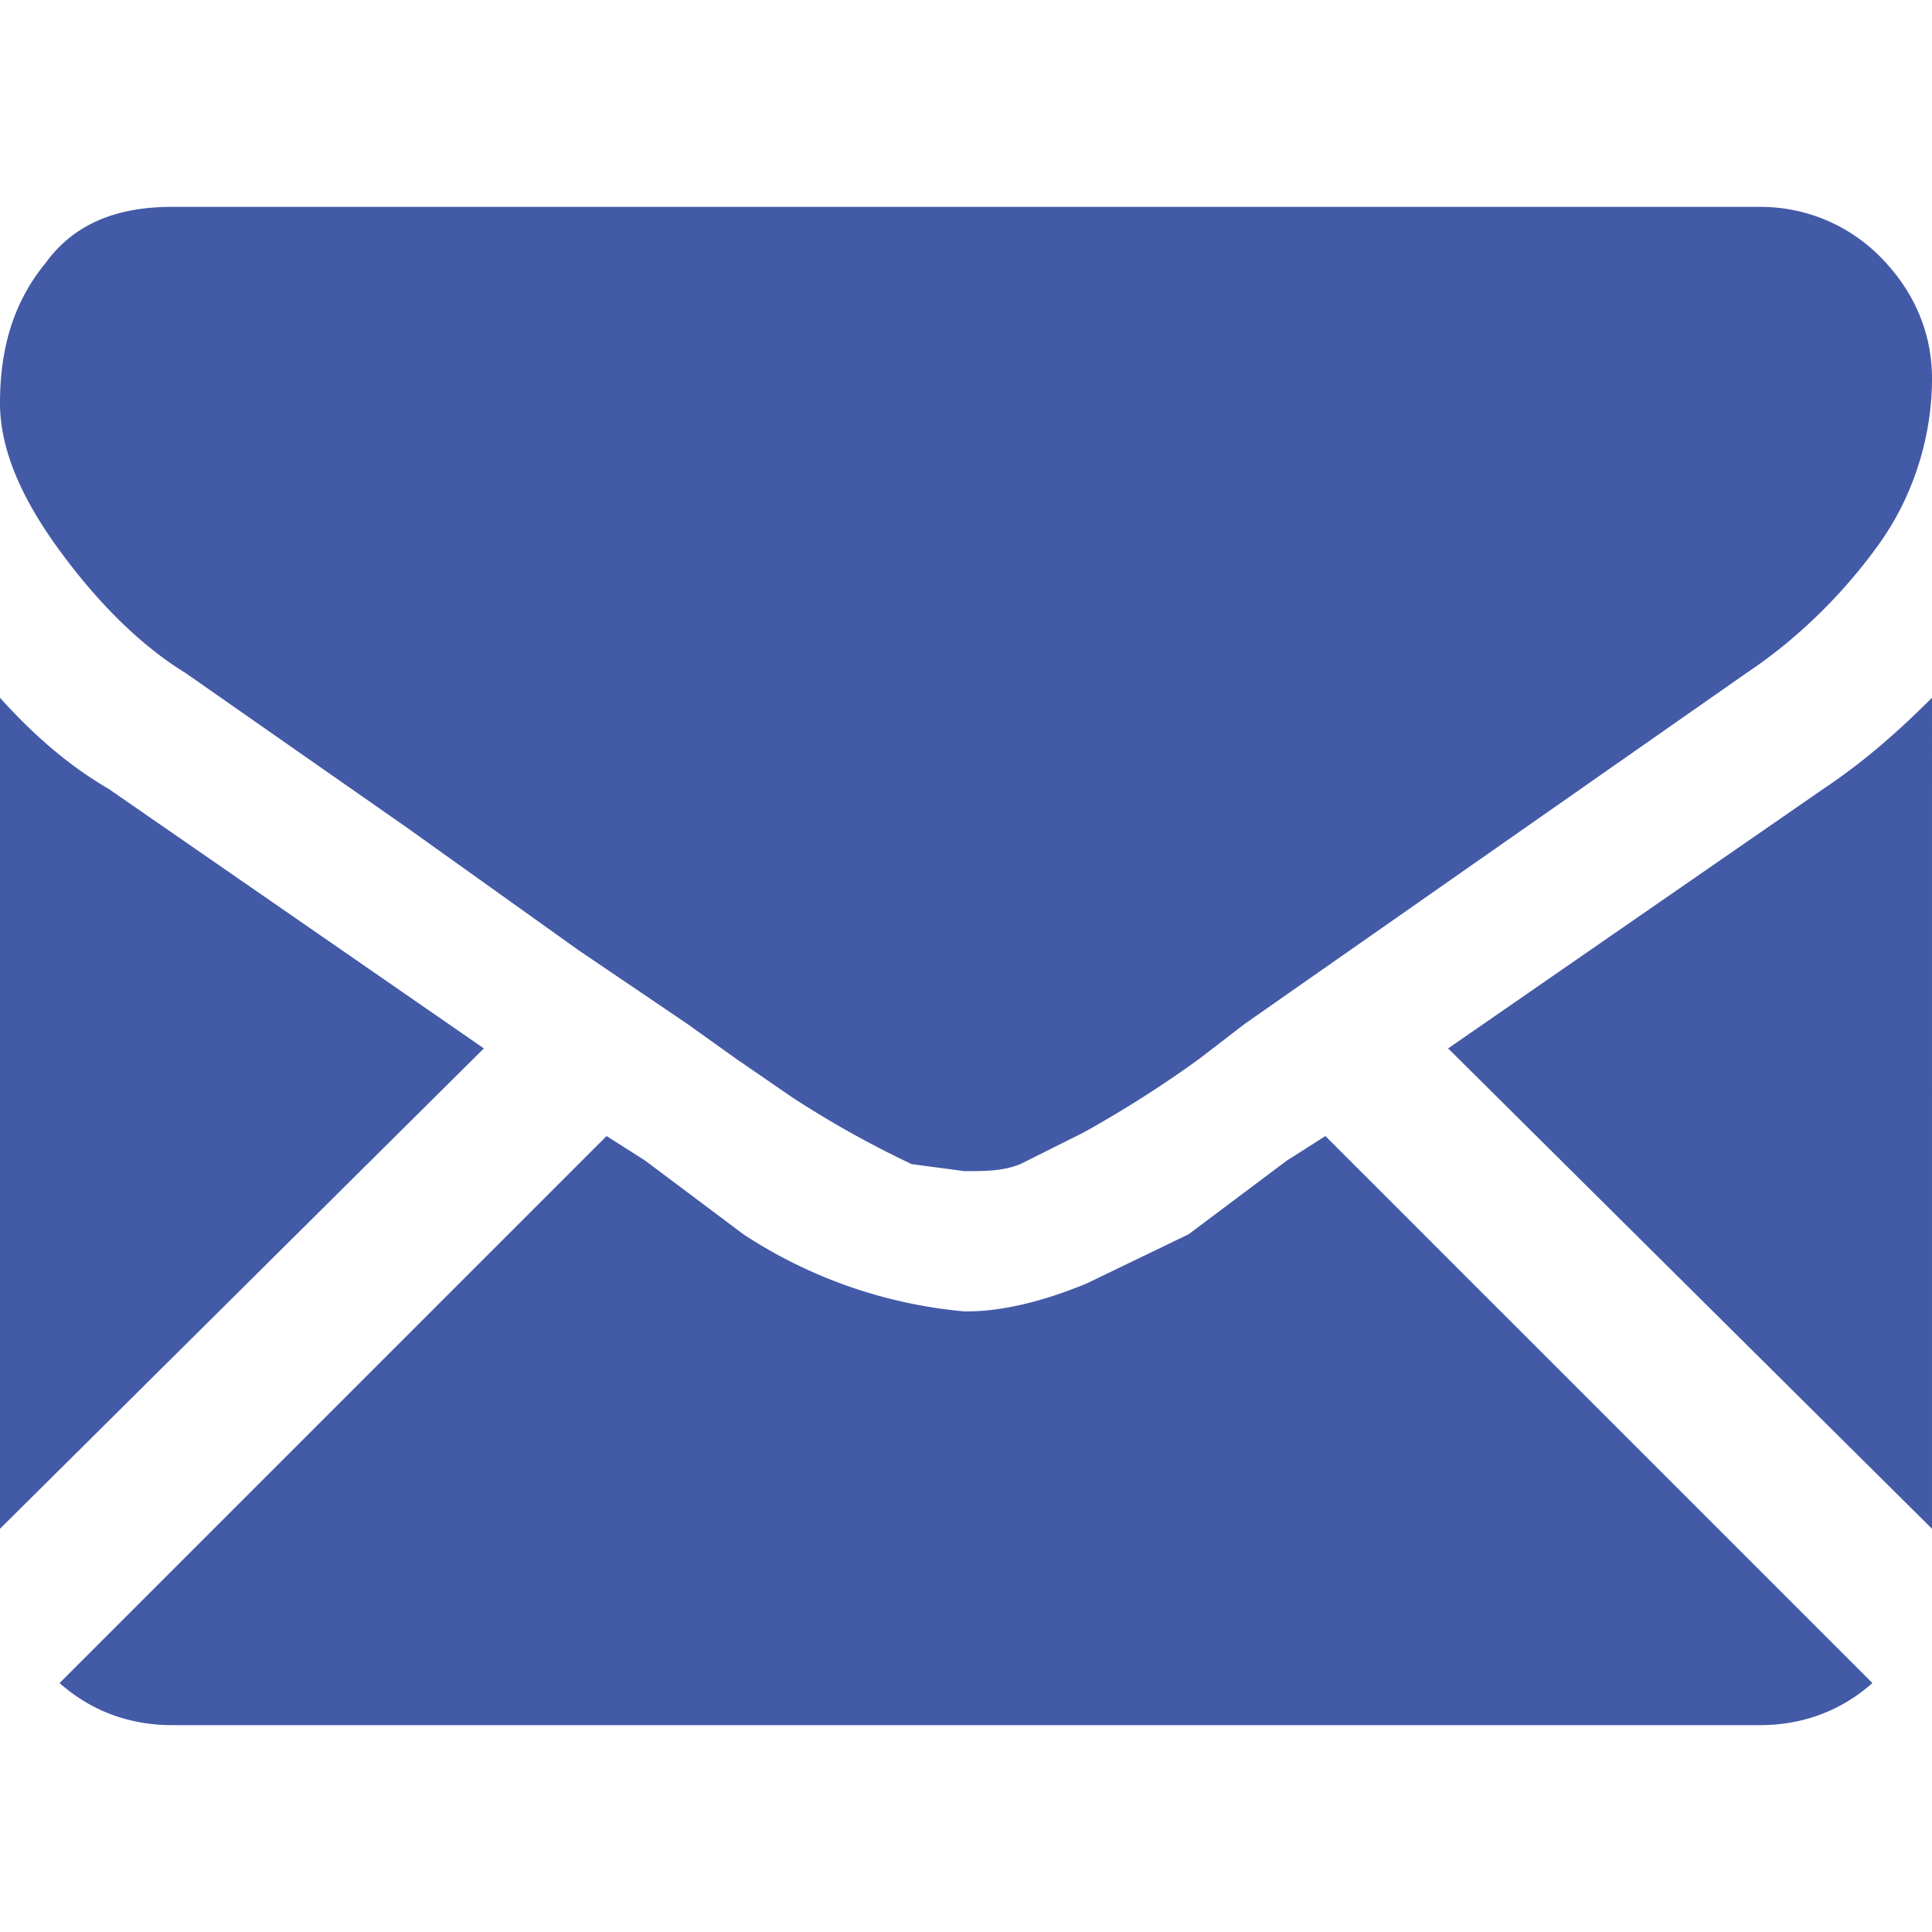 <svg xmlns="http://www.w3.org/2000/svg" fill="#435aa7" width="512" height="512" viewBox="0 0 551 551"><path d="M502 492c12 0 23-4 32-12L378 324l-11 7-28 21-29 14c-12 5-24 8-34 8h-1a137 137 0 01-63-22l-28-21-11-7L17 480c9 8 20 12 32 12h453zM31 225c-12-7-22-16-31-26v237l138-137-107-74zm489 0l-107 74 138 137V199c-9 9-19 18-31 26zM502 59H49c-16 0-28 5-36 16C4 86 0 99 0 115c0 13 6 27 17 42s23 27 36 35l63 44 49 35 31 21 14 10 16 11a285 285 0 0034 19l15 2h1c5 0 10 0 15-2l18-9a327 327 0 0033-21l13-10 143-100c15-10 28-23 38-37s15-31 15-47c0-13-5-25-15-35a48 48 0 00-34-14z"/></svg>